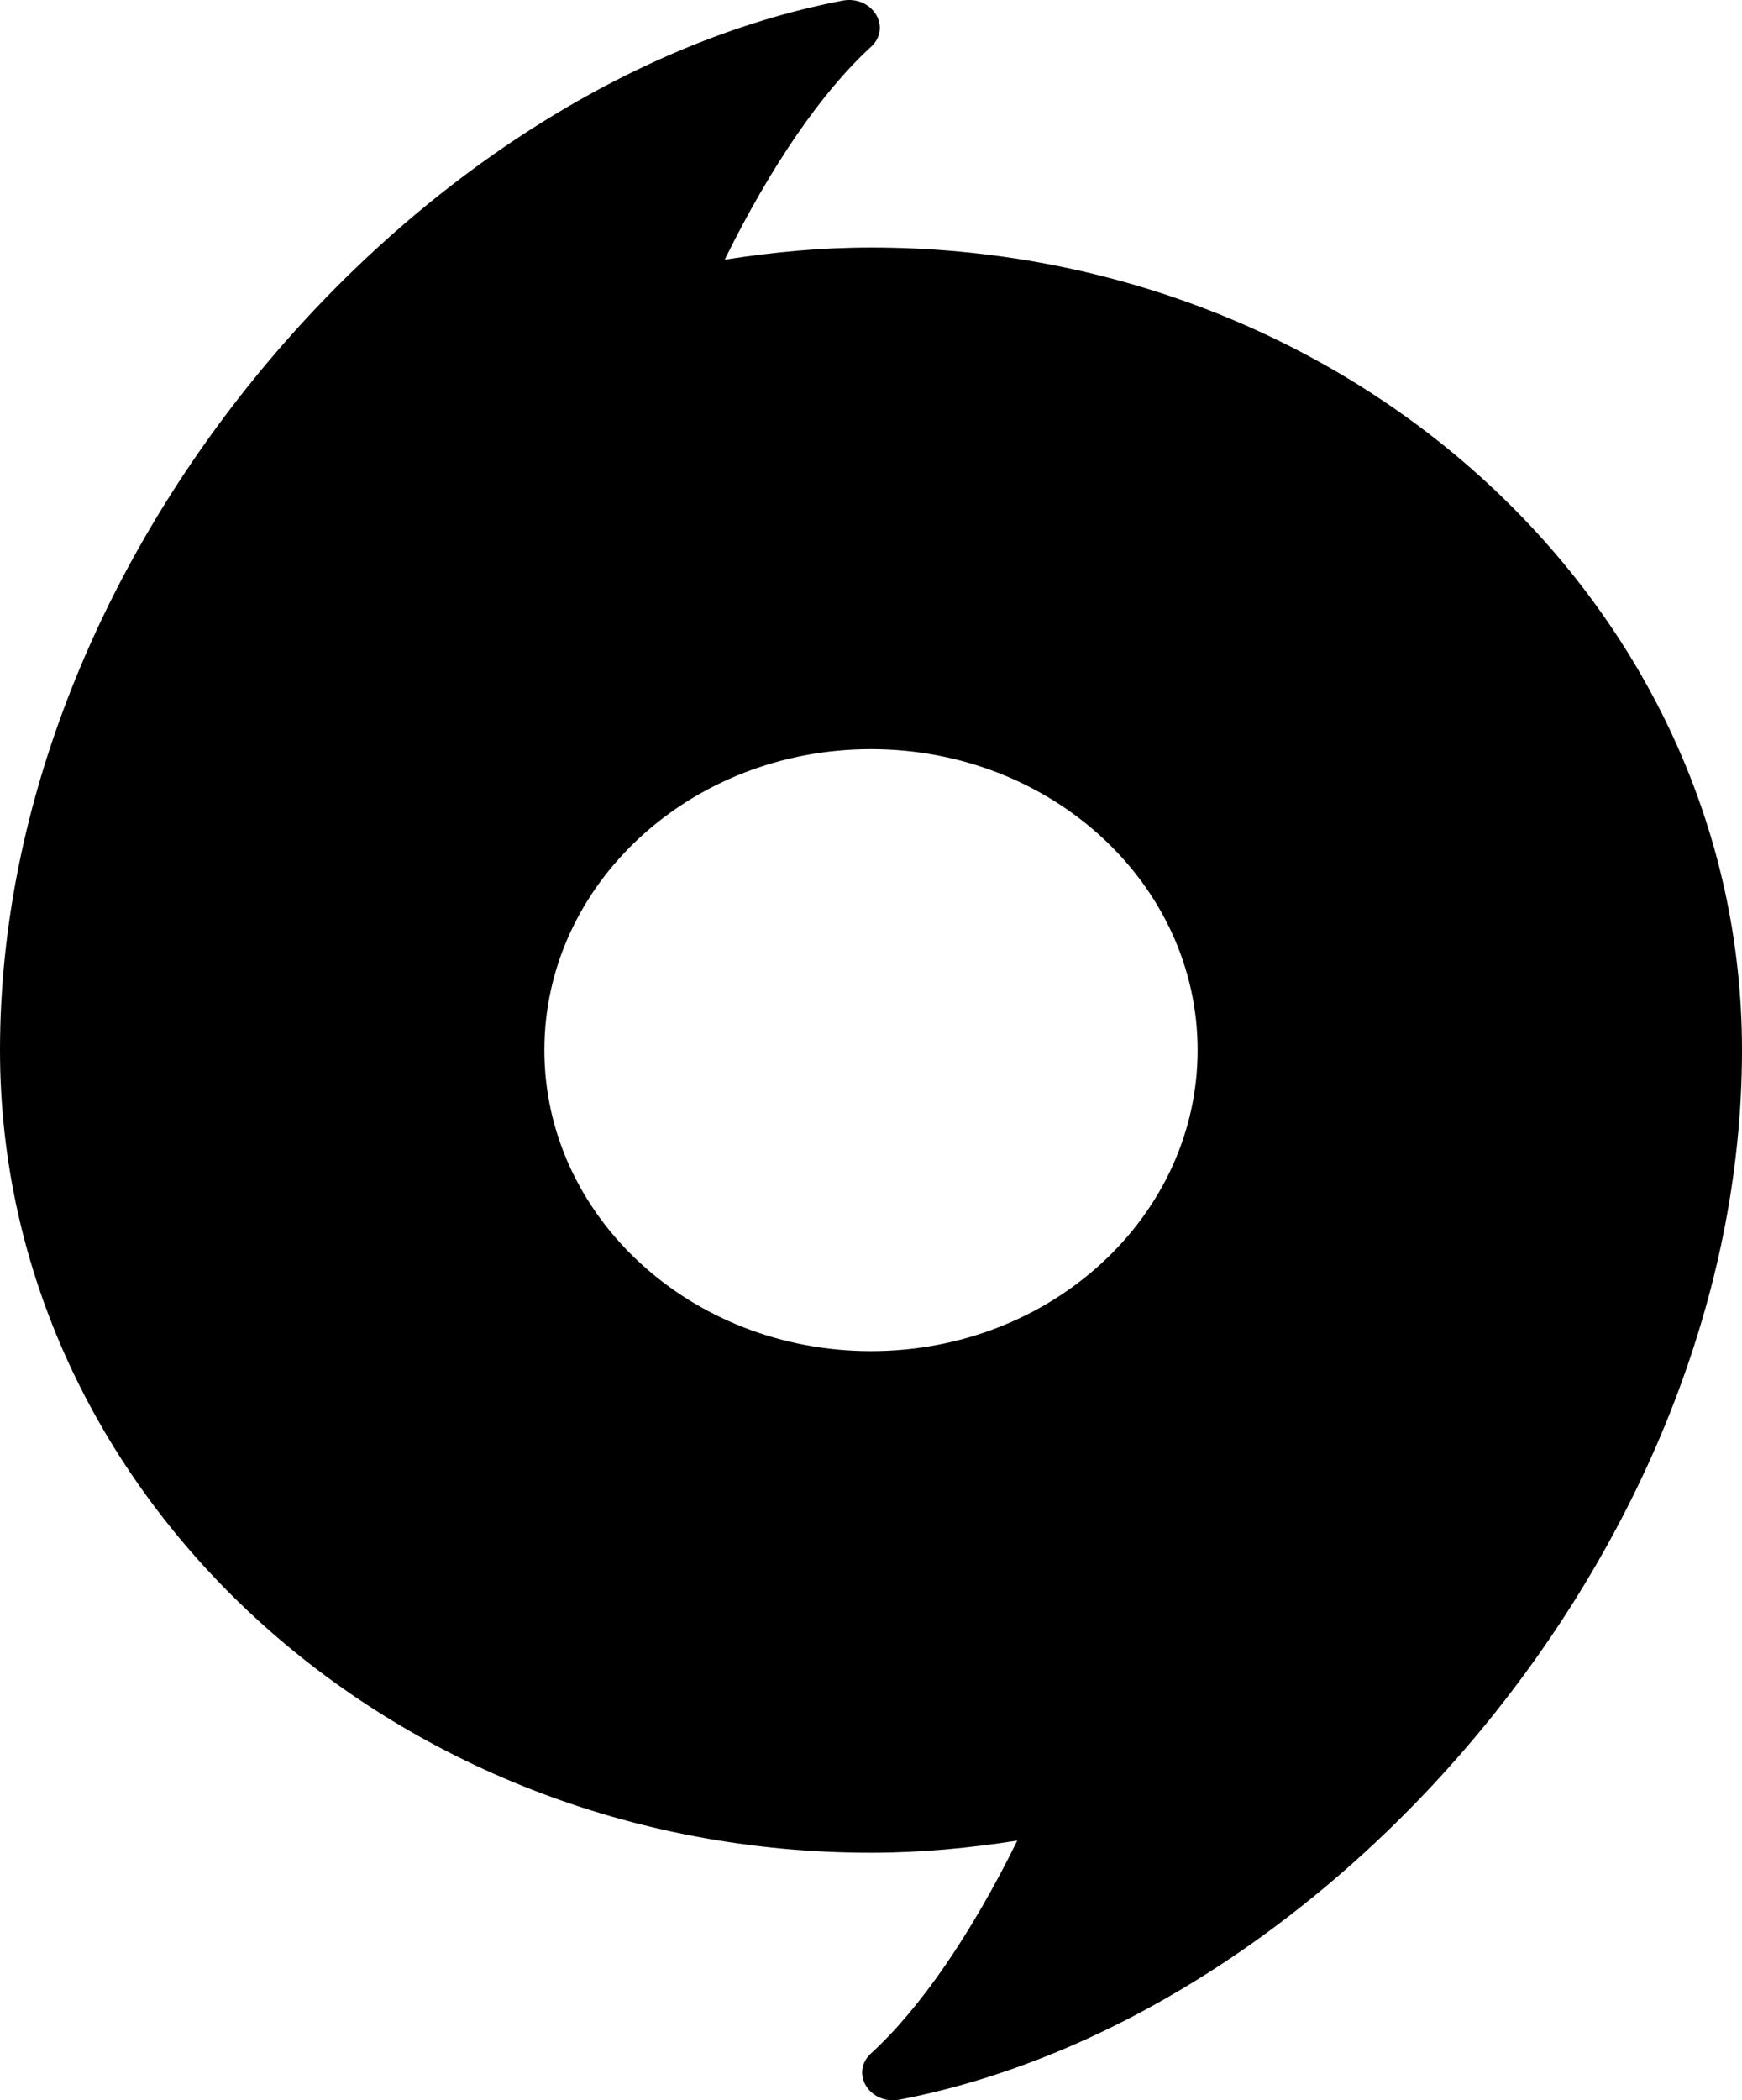 <svg width="112" height="135" viewBox="0 0 112 135" fill="none" xmlns="http://www.w3.org/2000/svg">
<path d="M56 15.91C52.773 15.91 49.656 16.212 46.594 16.691C49.574 10.645 52.855 5.884 56 3.012C57.367 1.753 56.082 -0.313 54.168 0.04C26.66 5.33 0 35.659 0 67.5C0 95.99 25.074 119.09 56 119.09C59.227 119.09 62.344 118.788 65.406 118.309C62.426 124.355 59.145 129.116 56 131.988C54.633 133.247 55.918 135.313 57.832 134.96C85.34 129.67 112 99.341 112 67.5C112 39.01 86.926 15.91 56 15.91ZM56 86.846C44.406 86.846 35 78.181 35 67.5C35 56.819 44.406 48.154 56 48.154C67.594 48.154 77 56.819 77 67.5C77 78.181 67.594 86.846 56 86.846Z" fill="black"/>
</svg>
